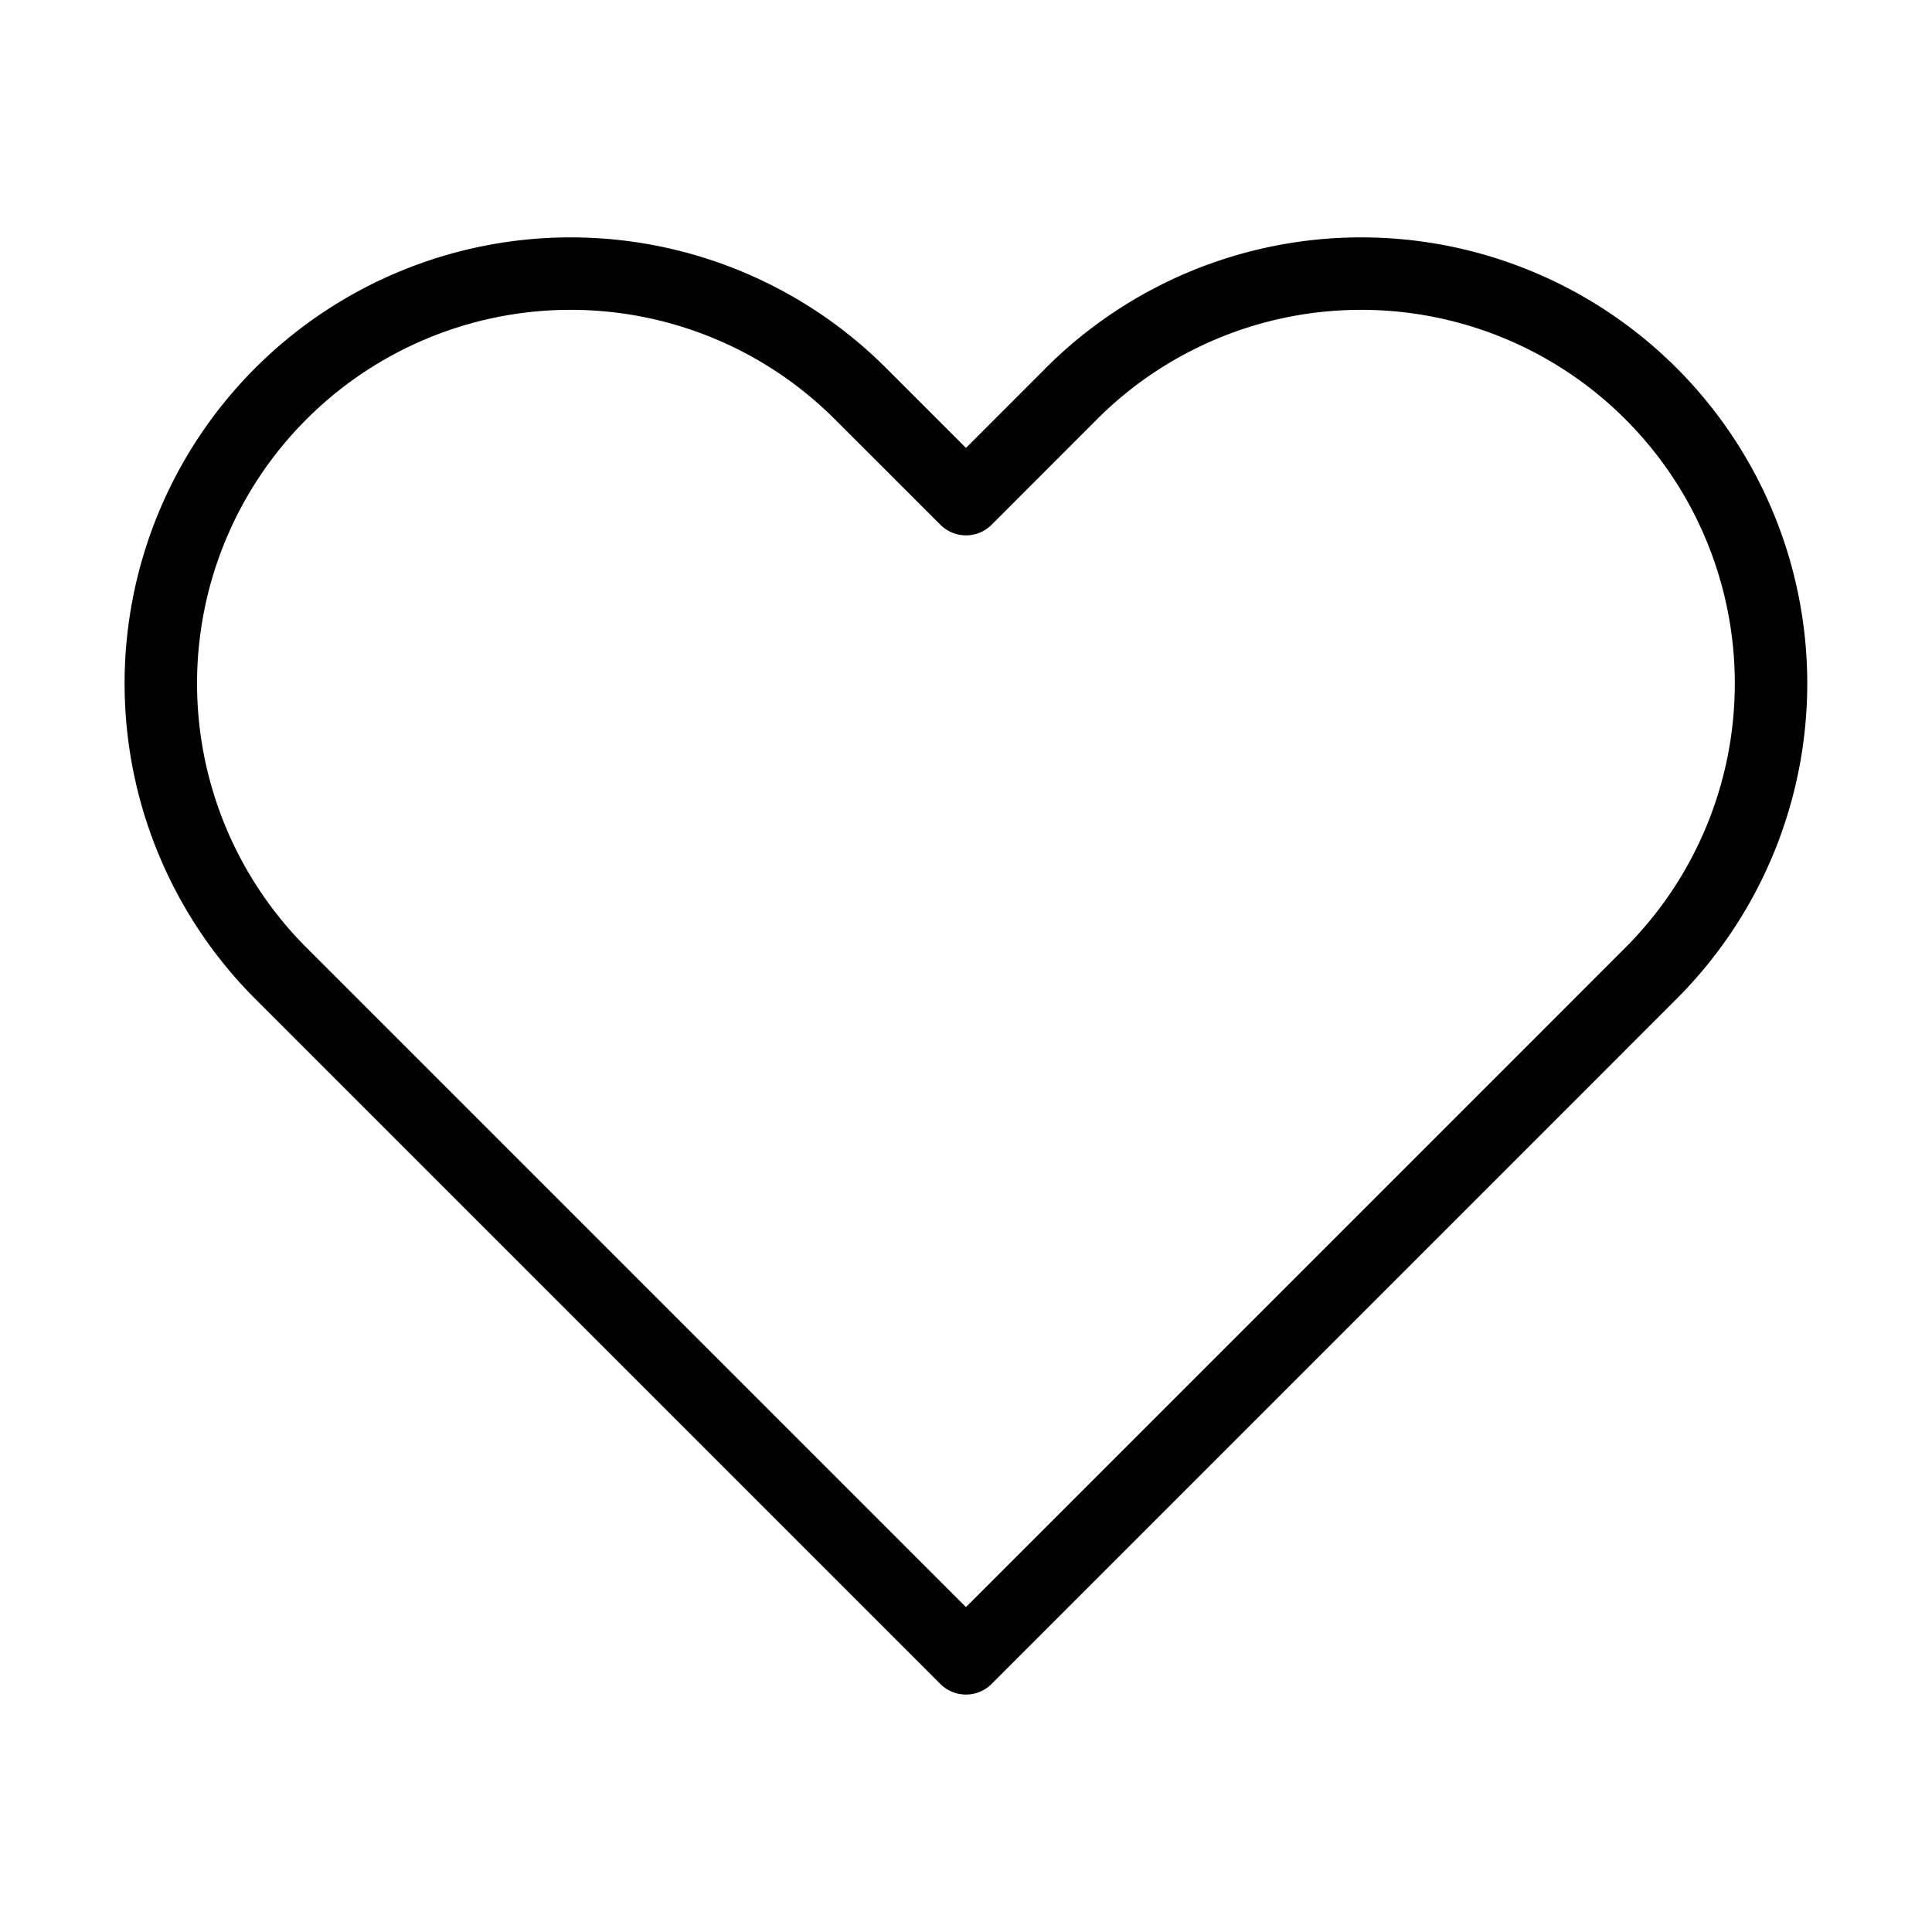 <svg width="40" height="40" fill="none" xmlns="http://www.w3.org/2000/svg"><path clip-rule="evenodd" d="M22.182 8.15a8.485 8.485 0 0112 12l-2.183 2.184-12 12-12-12-2.184-2.184a8.485 8.485 0 1112-12L20 10.334l2.183-2.184z" stroke="#000" stroke-width="1.5" stroke-linecap="round" stroke-linejoin="round"/></svg>